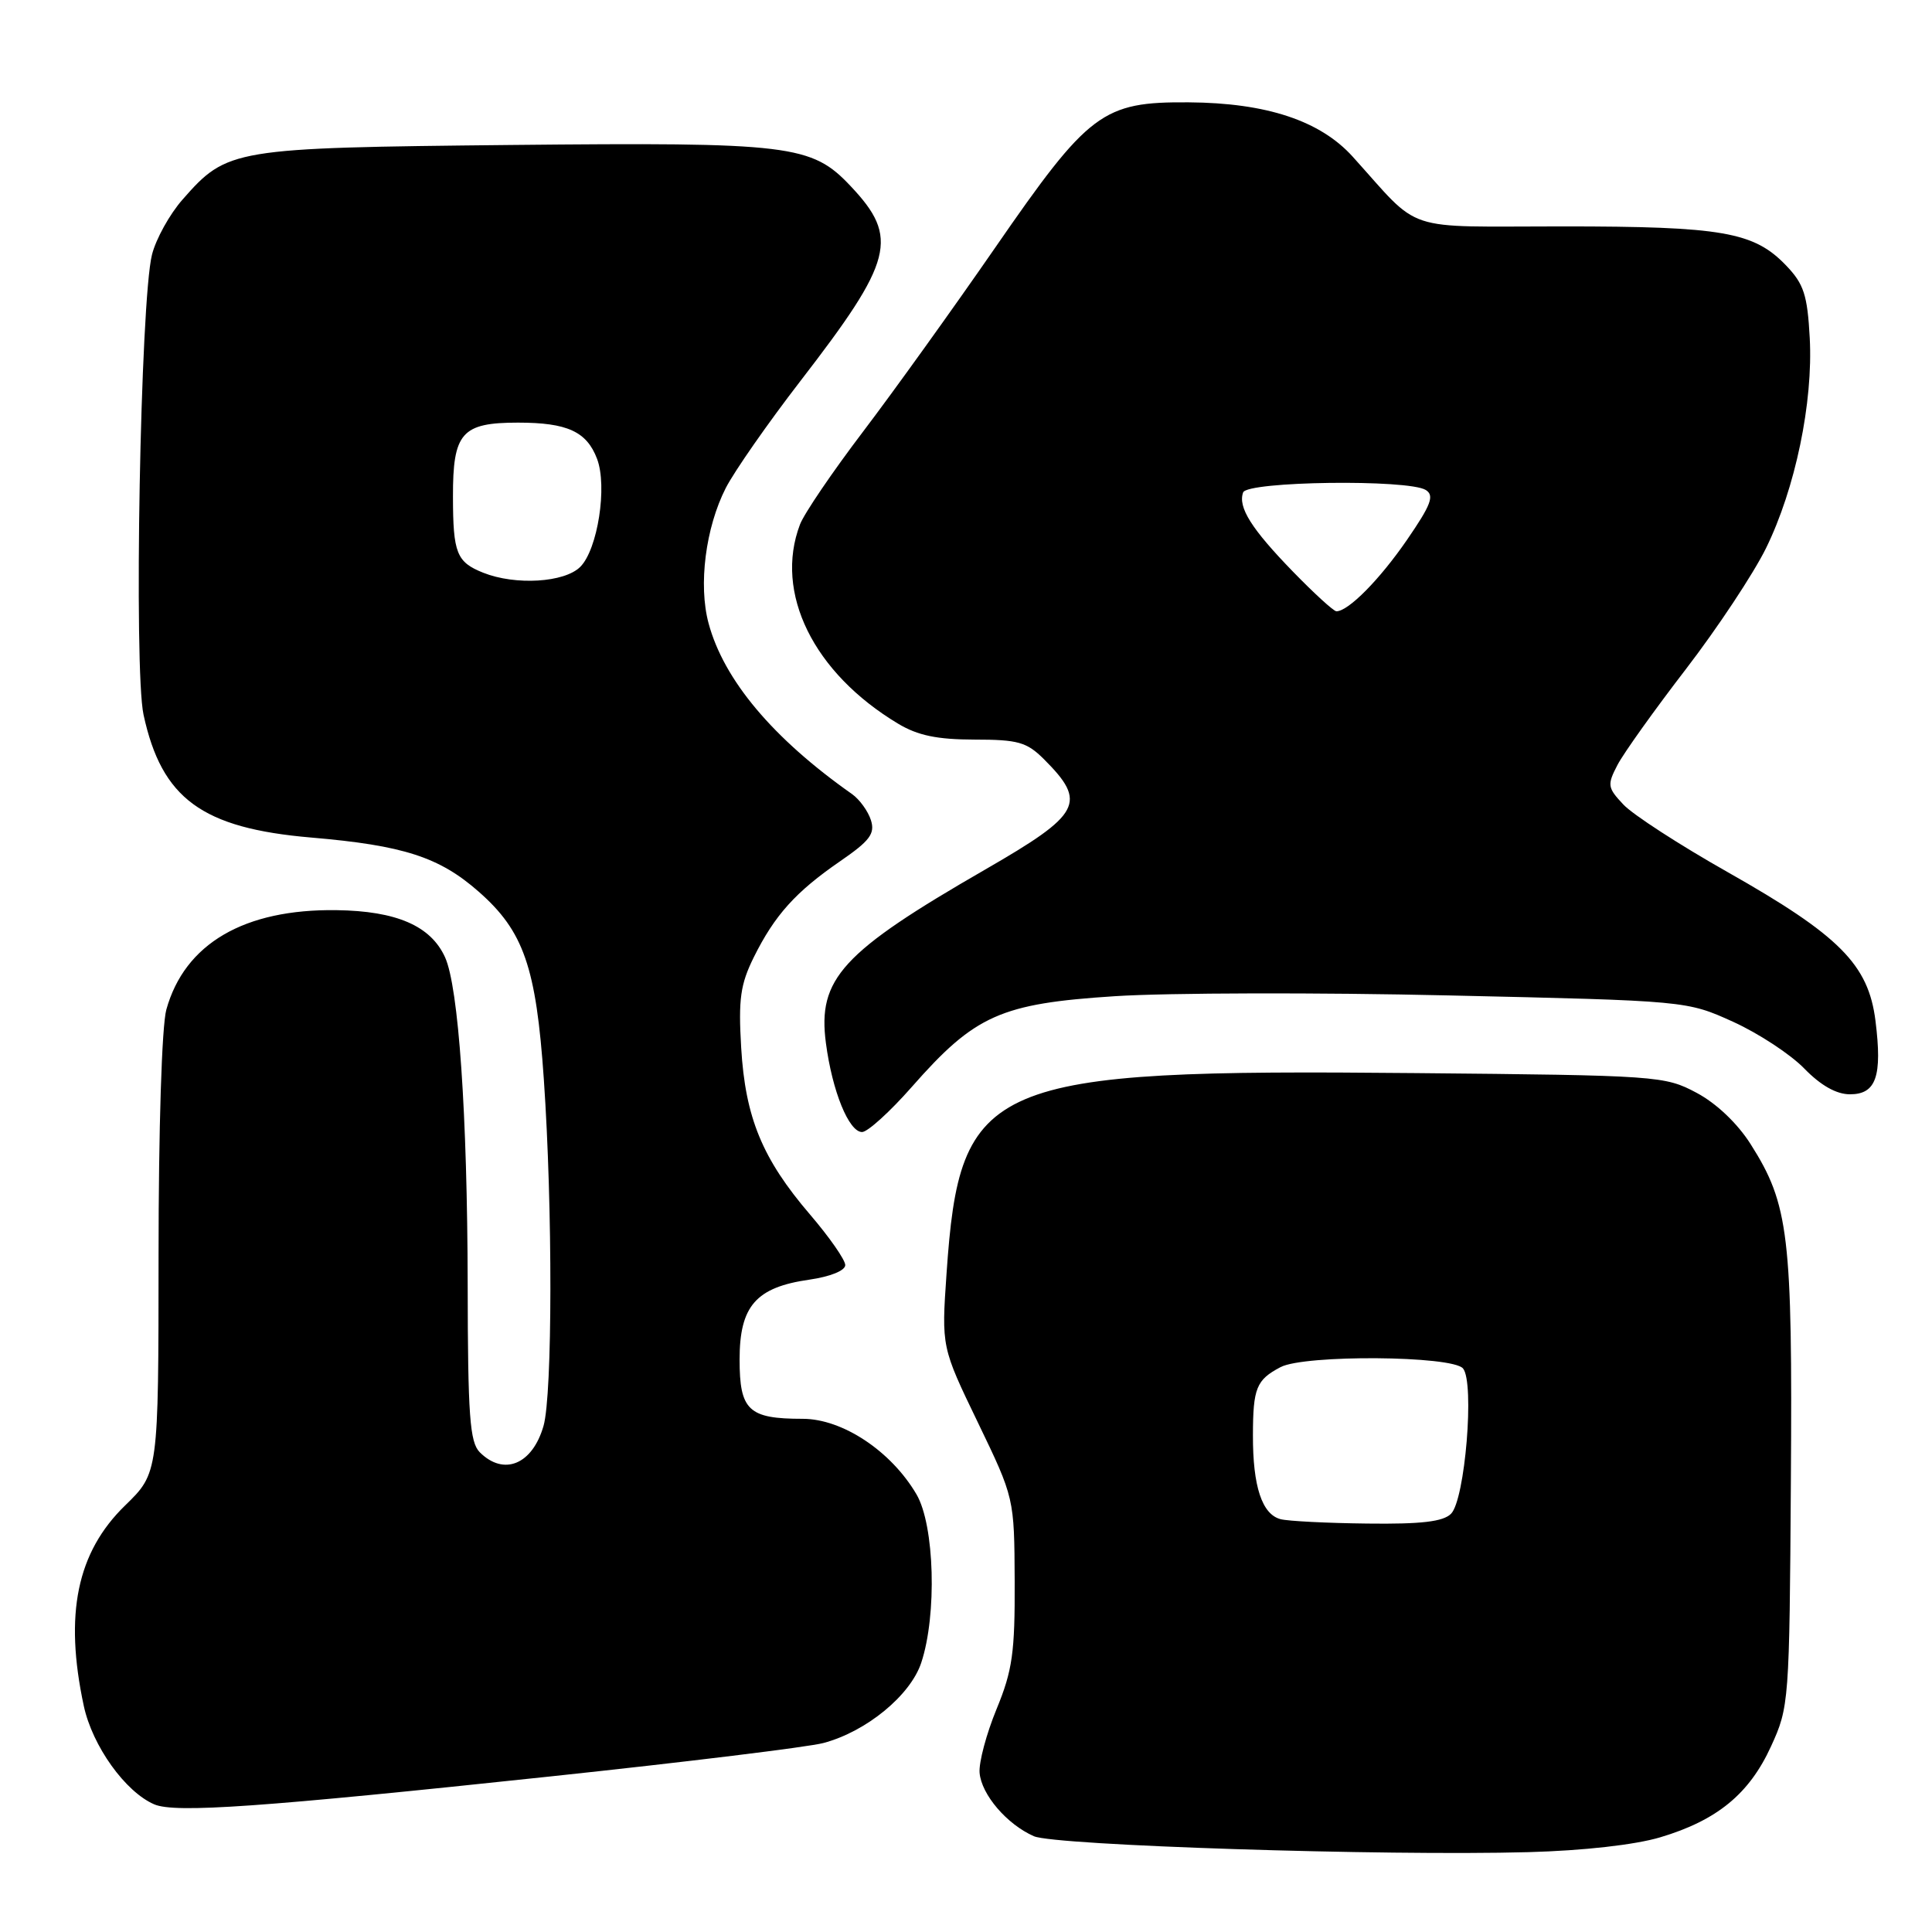 <?xml version="1.0" encoding="UTF-8" standalone="no"?>
<!DOCTYPE svg PUBLIC "-//W3C//DTD SVG 1.1//EN" "http://www.w3.org/Graphics/SVG/1.1/DTD/svg11.dtd" >
<svg xmlns="http://www.w3.org/2000/svg" xmlns:xlink="http://www.w3.org/1999/xlink" version="1.1" viewBox="0 0 256 256">
 <g >
 <path fill="currentColor"
d=" M 220.00 243.45 C 227.53 241.20 231.79 237.70 234.67 231.40 C 237.06 226.19 237.11 225.53 237.30 196.29 C 237.52 163.65 237.04 159.60 231.97 151.61 C 230.23 148.86 227.42 146.19 224.80 144.80 C 220.60 142.56 219.70 142.49 187.50 142.19 C 130.66 141.65 127.18 143.14 125.42 168.77 C 124.75 178.50 124.75 178.50 129.58 188.50 C 134.40 198.50 134.40 198.50 134.45 209.50 C 134.49 218.95 134.16 221.34 132.05 226.46 C 130.70 229.74 129.69 233.53 129.80 234.90 C 130.04 237.79 133.42 241.74 137.00 243.31 C 139.78 244.53 183.41 245.94 202.50 245.42 C 209.82 245.22 216.65 244.45 220.00 243.45 Z  M 73.00 235.38 C 90.88 233.48 107.12 231.49 109.10 230.96 C 114.79 229.45 120.63 224.66 122.07 220.32 C 124.17 213.99 123.84 202.11 121.44 198.01 C 118.09 192.29 111.64 188.00 106.36 188.00 C 99.18 188.00 98.00 186.89 98.00 180.14 C 98.00 173.05 100.17 170.57 107.25 169.56 C 110.02 169.16 112.00 168.36 112.00 167.63 C 112.00 166.94 109.90 163.93 107.34 160.94 C 101.00 153.54 98.76 148.09 98.21 138.82 C 97.83 132.39 98.10 130.44 99.89 126.82 C 102.65 121.27 105.42 118.18 111.32 114.12 C 115.27 111.40 115.97 110.47 115.40 108.67 C 115.02 107.48 113.90 105.93 112.90 105.22 C 102.41 97.84 95.91 90.10 93.89 82.59 C 92.52 77.51 93.49 69.92 96.17 64.66 C 97.31 62.44 101.75 56.07 106.04 50.51 C 118.39 34.51 119.17 31.50 112.72 24.67 C 107.54 19.17 104.82 18.84 67.67 19.21 C 30.77 19.59 30.11 19.70 24.19 26.44 C 22.48 28.38 20.66 31.67 20.14 33.74 C 18.60 39.84 17.71 88.64 19.02 94.71 C 21.43 105.83 26.76 109.74 41.24 110.98 C 53.46 112.02 58.23 113.57 63.44 118.16 C 69.39 123.39 71.04 128.14 72.06 143.00 C 73.24 160.03 73.21 184.77 72.02 188.94 C 70.55 194.05 66.76 195.62 63.57 192.43 C 62.25 191.10 61.99 187.61 61.97 170.18 C 61.93 147.64 60.76 130.77 58.97 126.84 C 57.08 122.68 52.54 120.71 44.59 120.60 C 32.36 120.43 24.47 125.04 22.04 133.78 C 21.44 135.94 21.01 149.59 21.01 166.34 C 21.00 195.18 21.00 195.18 16.58 199.48 C 10.19 205.69 8.50 213.89 11.10 226.03 C 12.24 231.35 16.61 237.45 20.45 239.09 C 23.22 240.27 34.59 239.47 73.00 235.38 Z  M 120.82 144.02 C 129.20 134.49 132.59 132.98 147.74 132.00 C 154.76 131.55 174.68 131.50 192.00 131.90 C 223.50 132.61 223.50 132.61 229.64 135.39 C 233.01 136.92 237.26 139.71 239.08 141.59 C 241.26 143.83 243.33 145.00 245.13 145.00 C 248.60 145.00 249.43 142.62 248.51 135.26 C 247.58 127.81 243.74 123.95 228.94 115.57 C 222.57 111.97 216.35 107.94 215.11 106.61 C 213.00 104.37 212.94 104.01 214.33 101.35 C 215.15 99.78 219.23 94.07 223.40 88.65 C 227.57 83.22 232.34 76.02 234.00 72.65 C 237.89 64.73 240.26 53.32 239.80 44.78 C 239.49 39.08 239.02 37.63 236.67 35.18 C 232.41 30.73 228.22 30.00 207.06 30.00 C 185.51 30.00 188.48 30.99 179.24 20.76 C 174.93 15.99 167.82 13.63 157.50 13.56 C 146.08 13.48 144.29 14.83 131.85 32.84 C 126.28 40.90 118.41 51.86 114.37 57.18 C 110.32 62.51 106.55 68.05 106.00 69.50 C 102.56 78.55 107.78 89.16 119.00 95.89 C 121.61 97.46 124.18 97.99 129.11 98.00 C 134.90 98.00 136.05 98.33 138.33 100.60 C 144.09 106.36 143.29 107.87 130.54 115.22 C 111.54 126.17 108.31 129.70 109.44 138.23 C 110.28 144.60 112.48 150.00 114.23 150.00 C 114.96 150.00 117.93 147.31 120.82 144.02 Z  M 169.69 201.30 C 167.22 200.66 166.00 196.95 166.02 190.18 C 166.03 183.92 166.47 182.84 169.68 181.15 C 172.86 179.48 192.44 179.62 193.86 181.33 C 195.41 183.20 194.13 198.73 192.27 200.58 C 191.23 201.63 188.32 201.97 181.18 201.88 C 175.86 201.82 170.69 201.56 169.69 201.30 Z  M 64.03 75.89 C 60.50 74.48 60.03 73.31 60.02 65.82 C 60.00 57.34 61.17 56.00 68.64 56.00 C 75.16 56.00 77.74 57.18 79.11 60.79 C 80.50 64.44 79.20 72.80 76.89 75.11 C 74.80 77.20 68.30 77.59 64.03 75.89 Z  M 171.33 75.75 C 165.82 70.08 164.01 67.21 164.72 65.25 C 165.25 63.76 186.63 63.48 188.93 64.93 C 190.09 65.67 189.62 66.90 186.43 71.54 C 182.81 76.80 178.66 81.00 177.08 81.00 C 176.72 81.00 174.14 78.64 171.33 75.75 Z "/>
</g>
</svg>